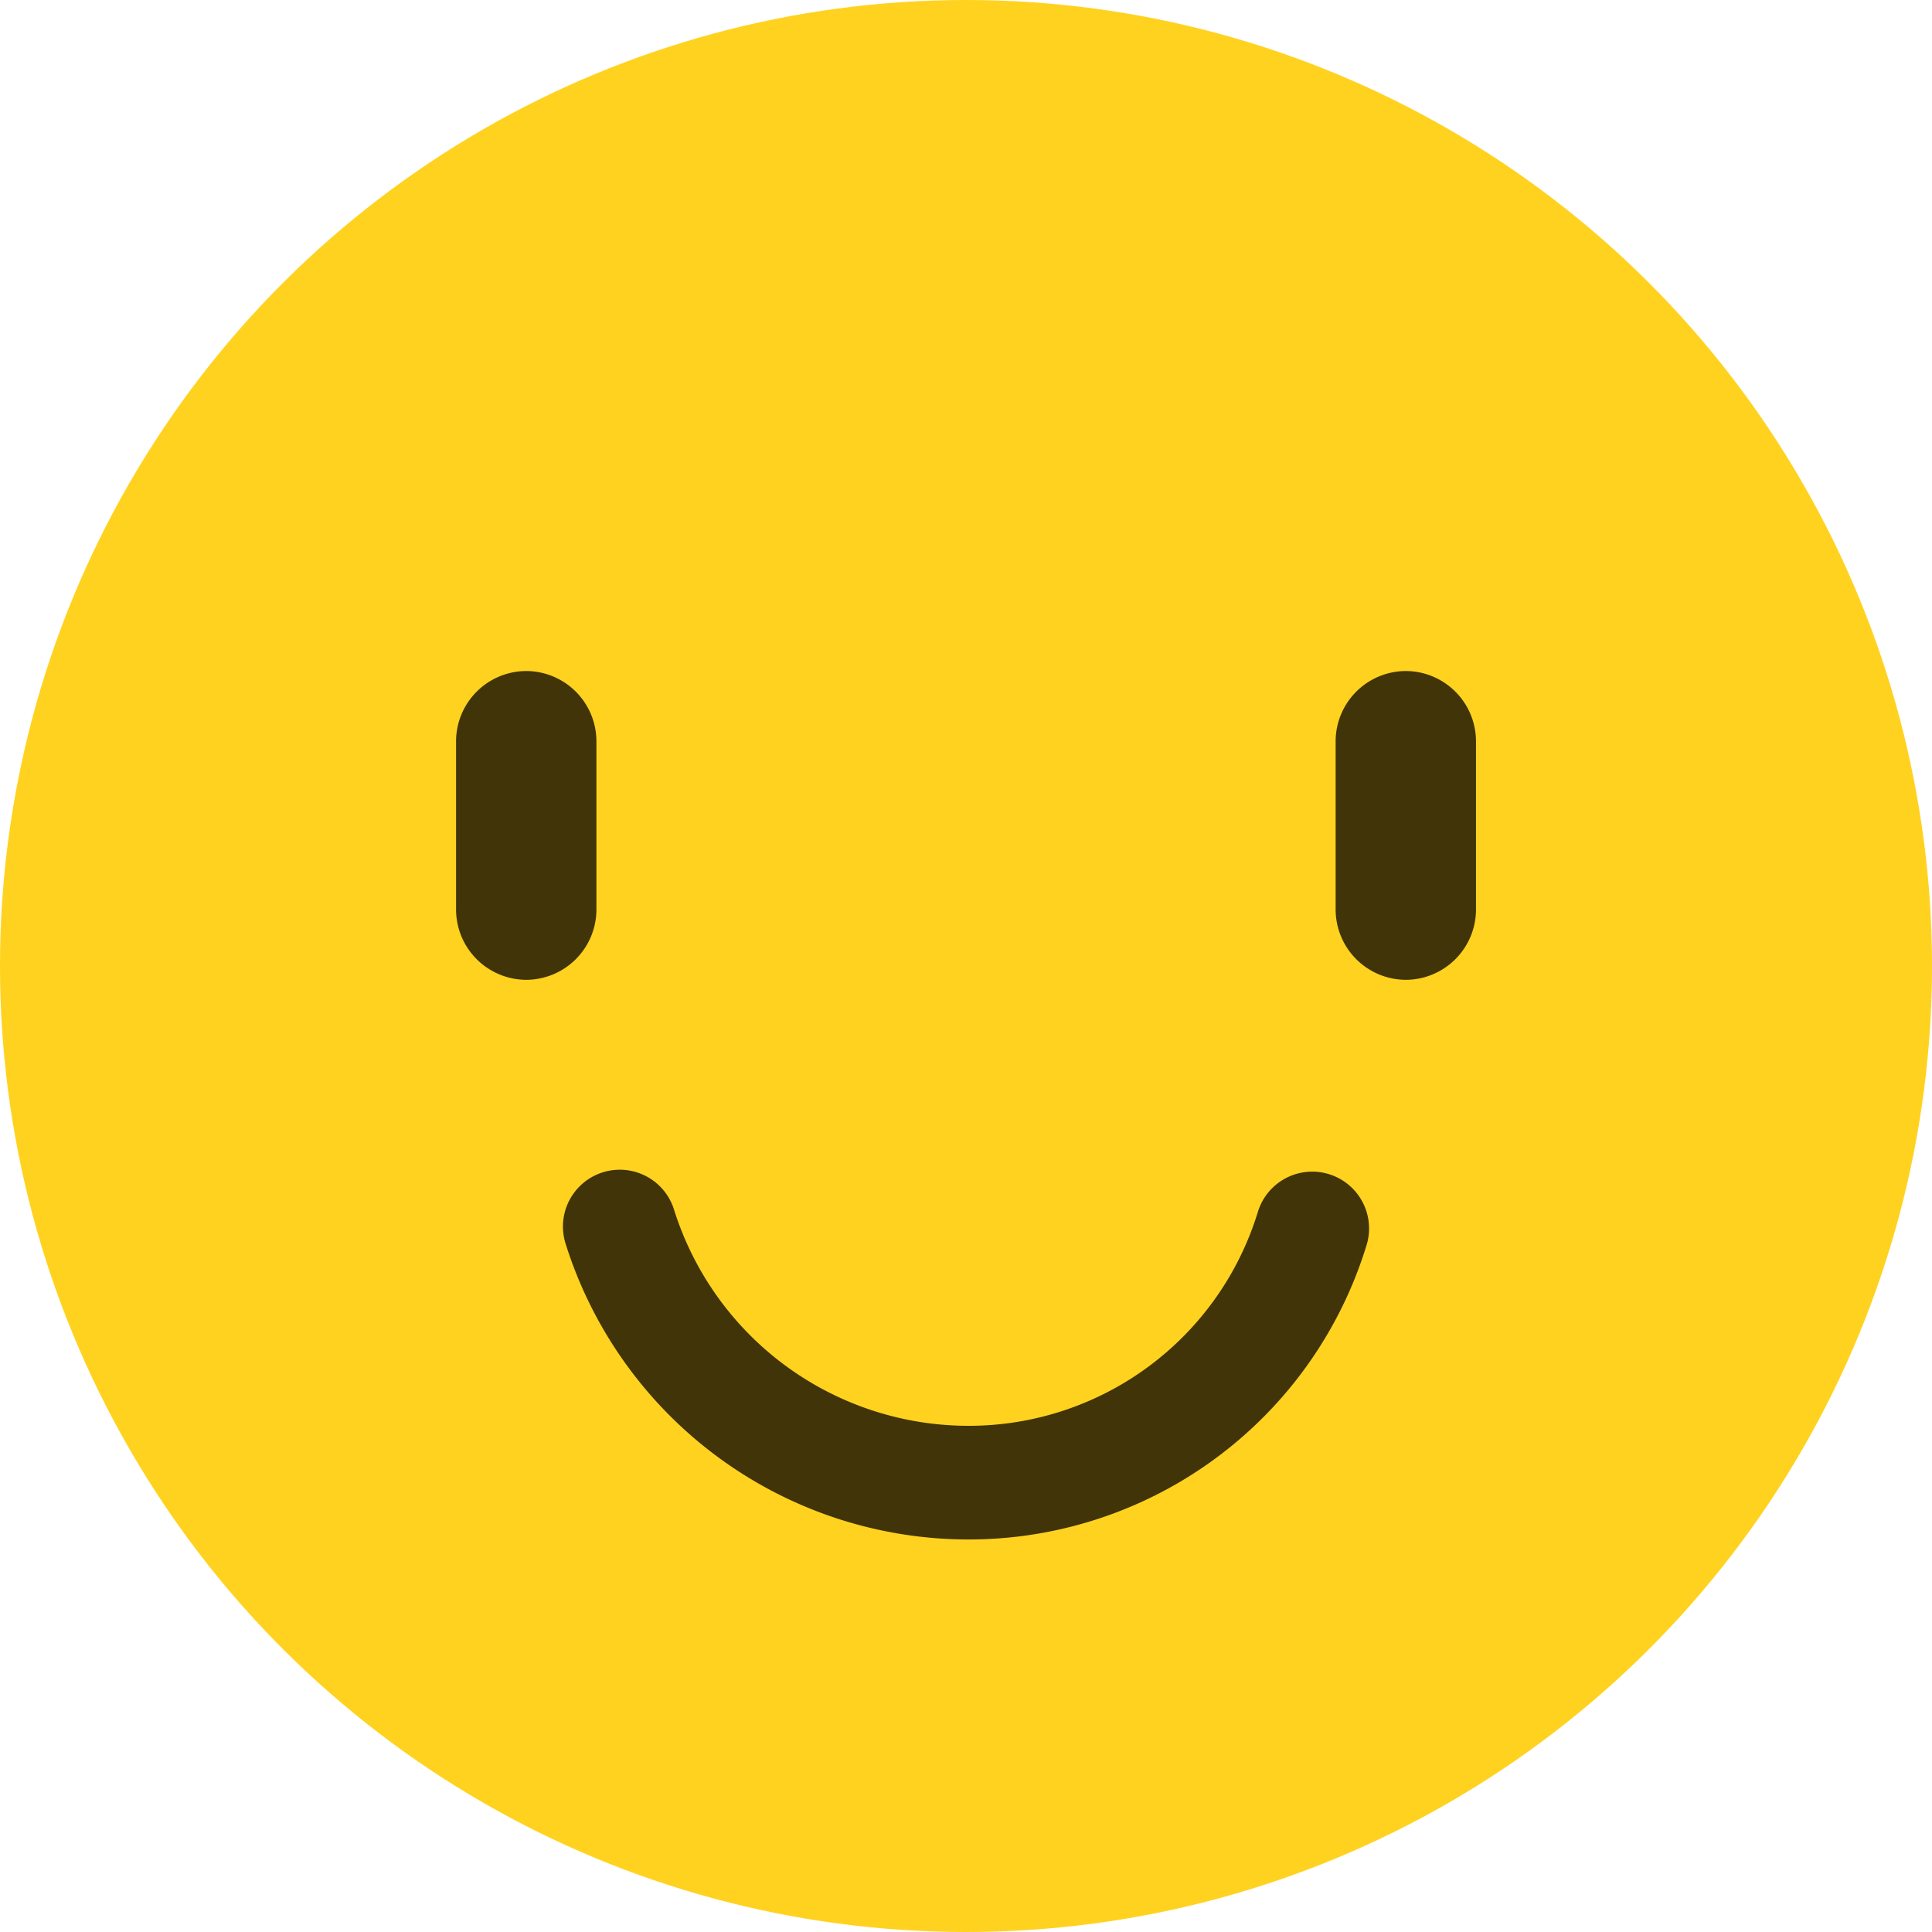 <svg xmlns="http://www.w3.org/2000/svg" width="34" height="34" viewBox="0 0 34 34">
  <g id="Group_51" data-name="Group 51" transform="translate(0 0)">
    <ellipse id="Ellipse_4" data-name="Ellipse 4" cx="17" cy="17" rx="17" ry="17" transform="translate(0 34) rotate(-90)" fill="#ffd21f"/>
    <g id="Group_8" data-name="Group 8" transform="translate(8.026 11.809)">
      <path id="Path_12" data-name="Path 12" d="M108.075,105.094h0a1.239,1.239,0,0,0,1.235-1.235v-2.964a1.239,1.239,0,0,0-1.235-1.235h0a1.239,1.239,0,0,0-1.235,1.235v2.964A1.239,1.239,0,0,0,108.075,105.094Z" transform="translate(-91.361 -99.66)" fill="#403408"/>
      <path id="Path_13" data-name="Path 13" d="M170.745,105.094h0a1.239,1.239,0,0,0,1.235-1.235v-2.964a1.239,1.239,0,0,0-1.235-1.235h0a1.239,1.239,0,0,0-1.235,1.235v2.964A1.239,1.239,0,0,0,170.745,105.094Z" transform="translate(-169.51 -99.66)" fill="#403408"/>
    </g>
    <path id="Path_4" data-name="Path 4" d="M459.05,138.75a6.433,6.433,0,0,0,6.12,4.507,6.32,6.32,0,0,0,6.066-4.473" transform="translate(-448.143 -117.165)" fill="none" stroke="#403408" stroke-linecap="round" stroke-width="2"/>
  </g>
</svg>
